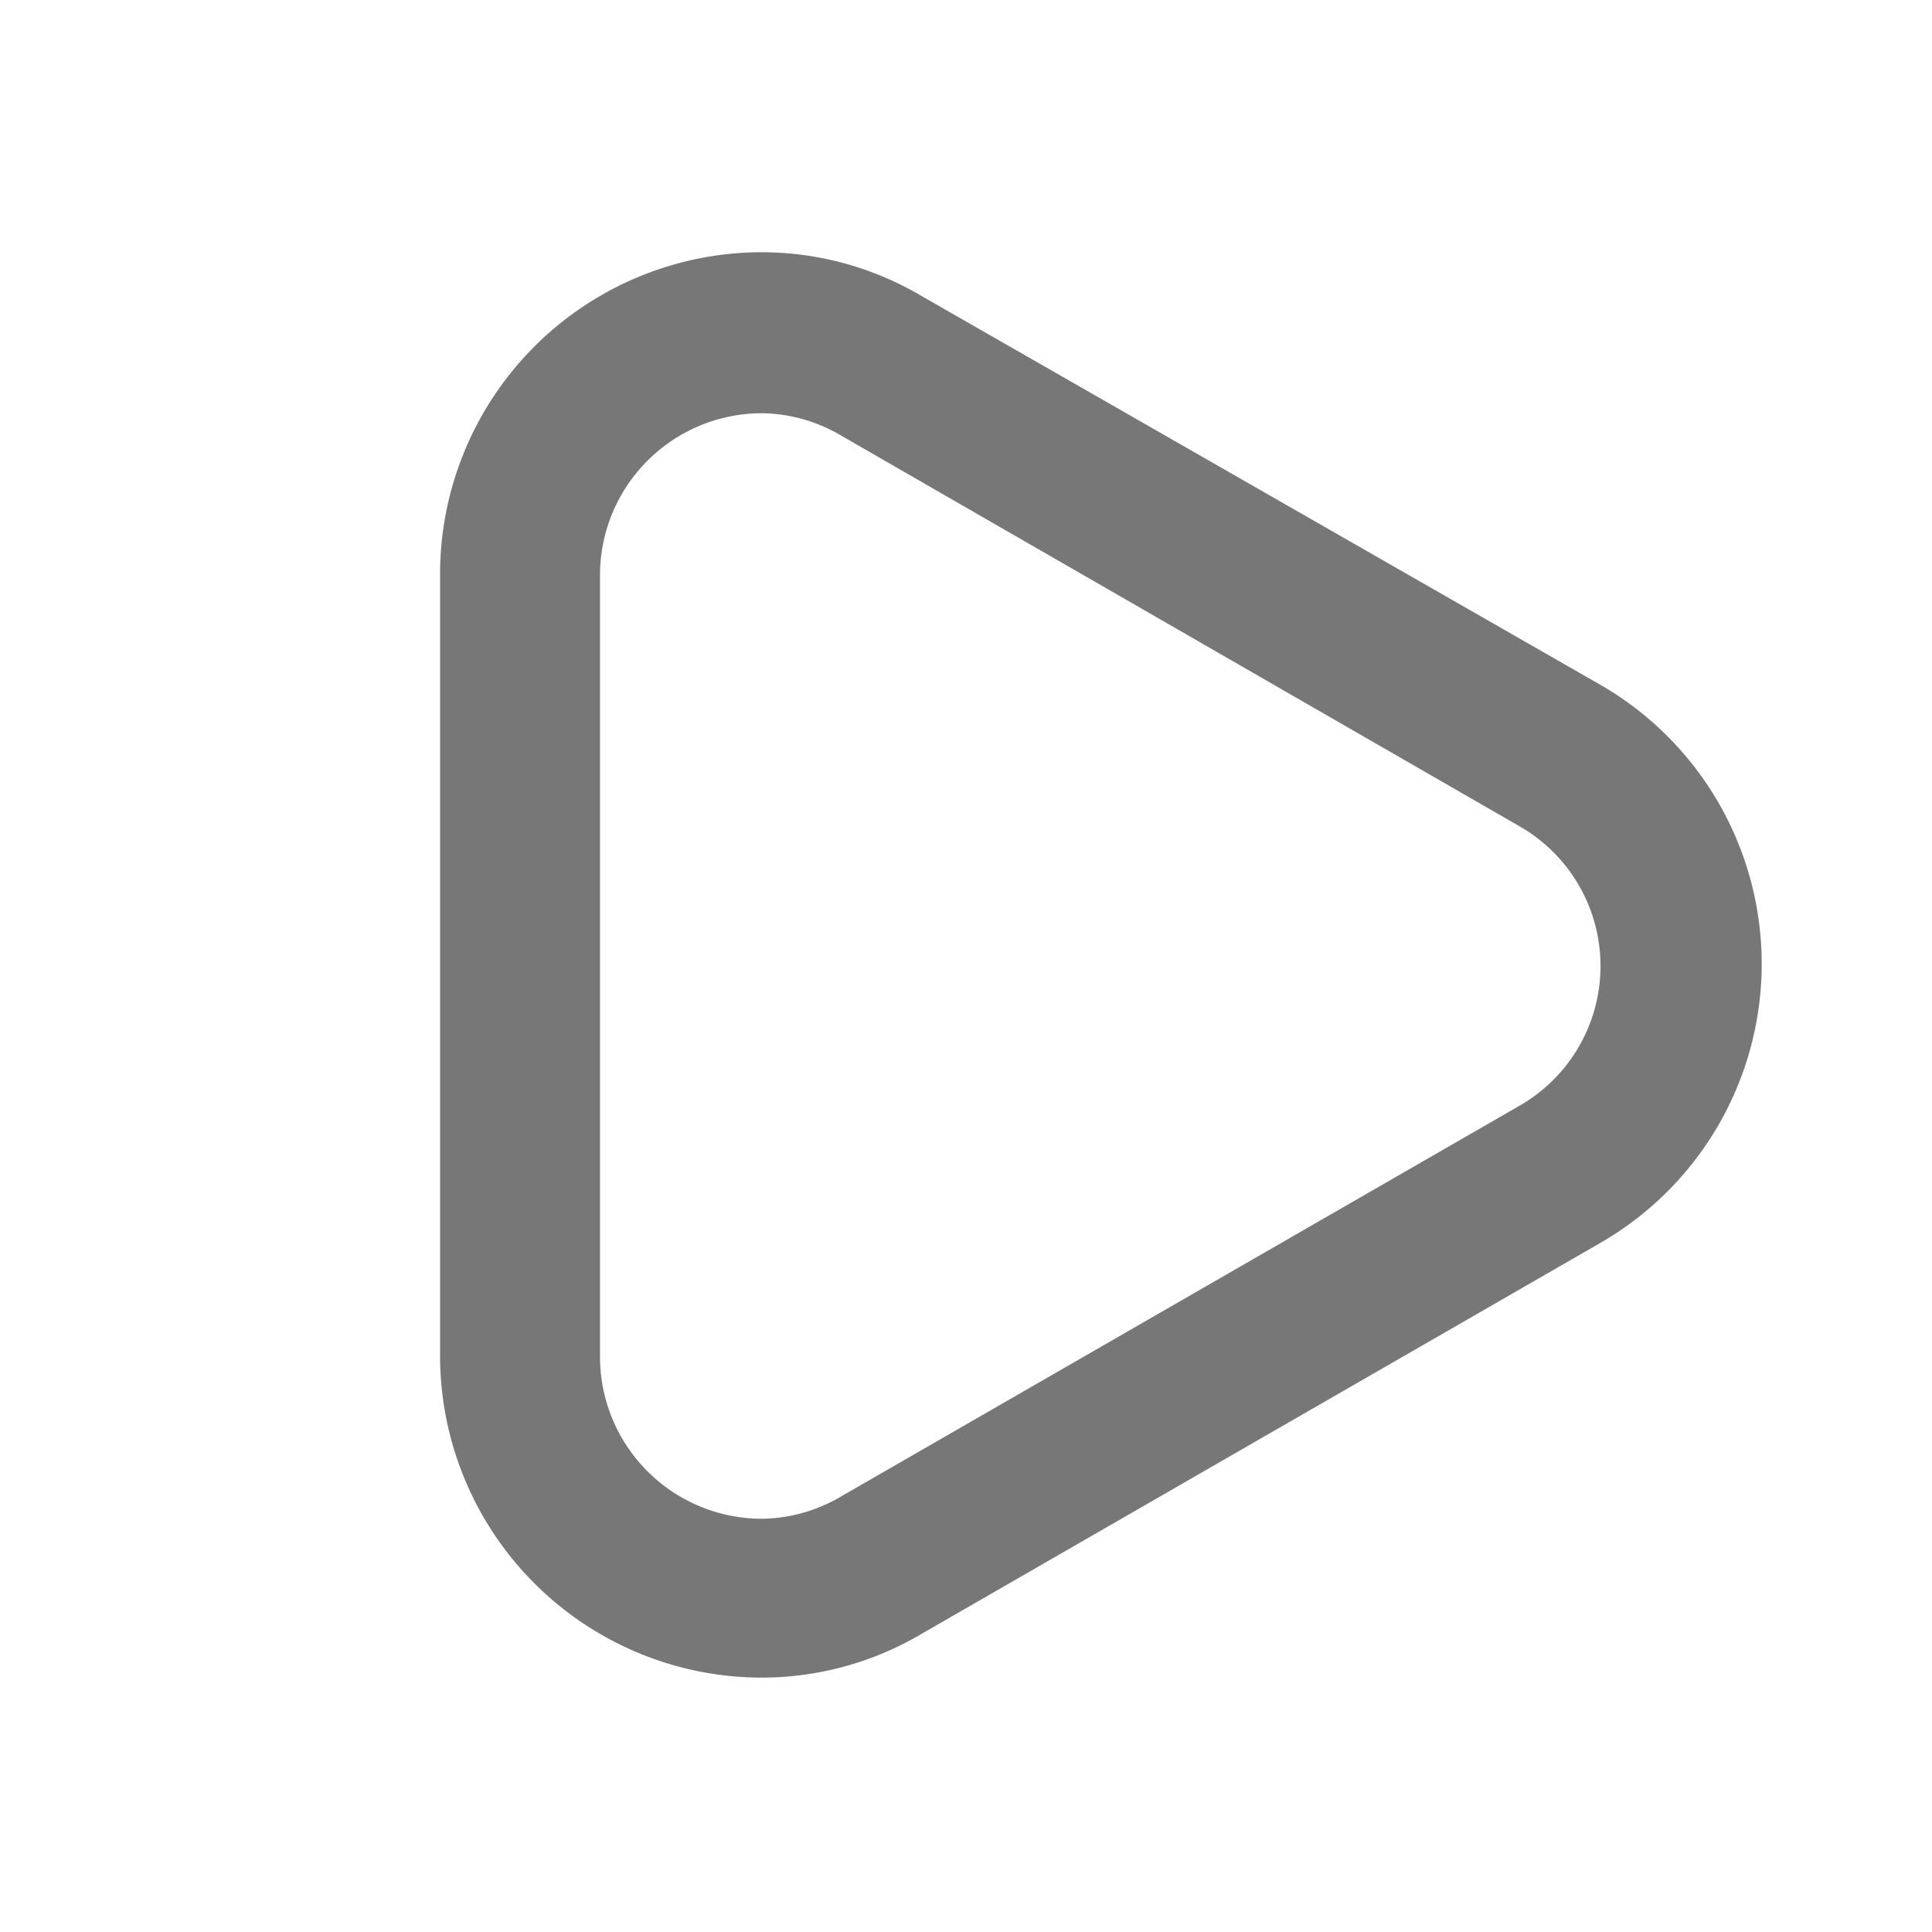 <svg viewBox="0 0 18 18" xmlns="http://www.w3.org/2000/svg"><path d="m7.1 3.85a1.49 1.49 0 0 1 .74.21l6.32 3.64a1.5 1.5 0 0 1 0 2.6l-6.32 3.64a1.49 1.49 0 0 1 -.74.21 1.51 1.51 0 0 1 -1.51-1.51v-7.28a1.51 1.51 0 0 1 1.51-1.51m0-1.5a3 3 0 0 0 -3 3v7.28a3 3 0 0 0 3 3 2.93 2.93 0 0 0 1.49-.41l6.32-3.64a3 3 0 0 0 0-5.2l-6.32-3.62a2.93 2.93 0 0 0 -1.49-.41z" fill="#777"/></svg>